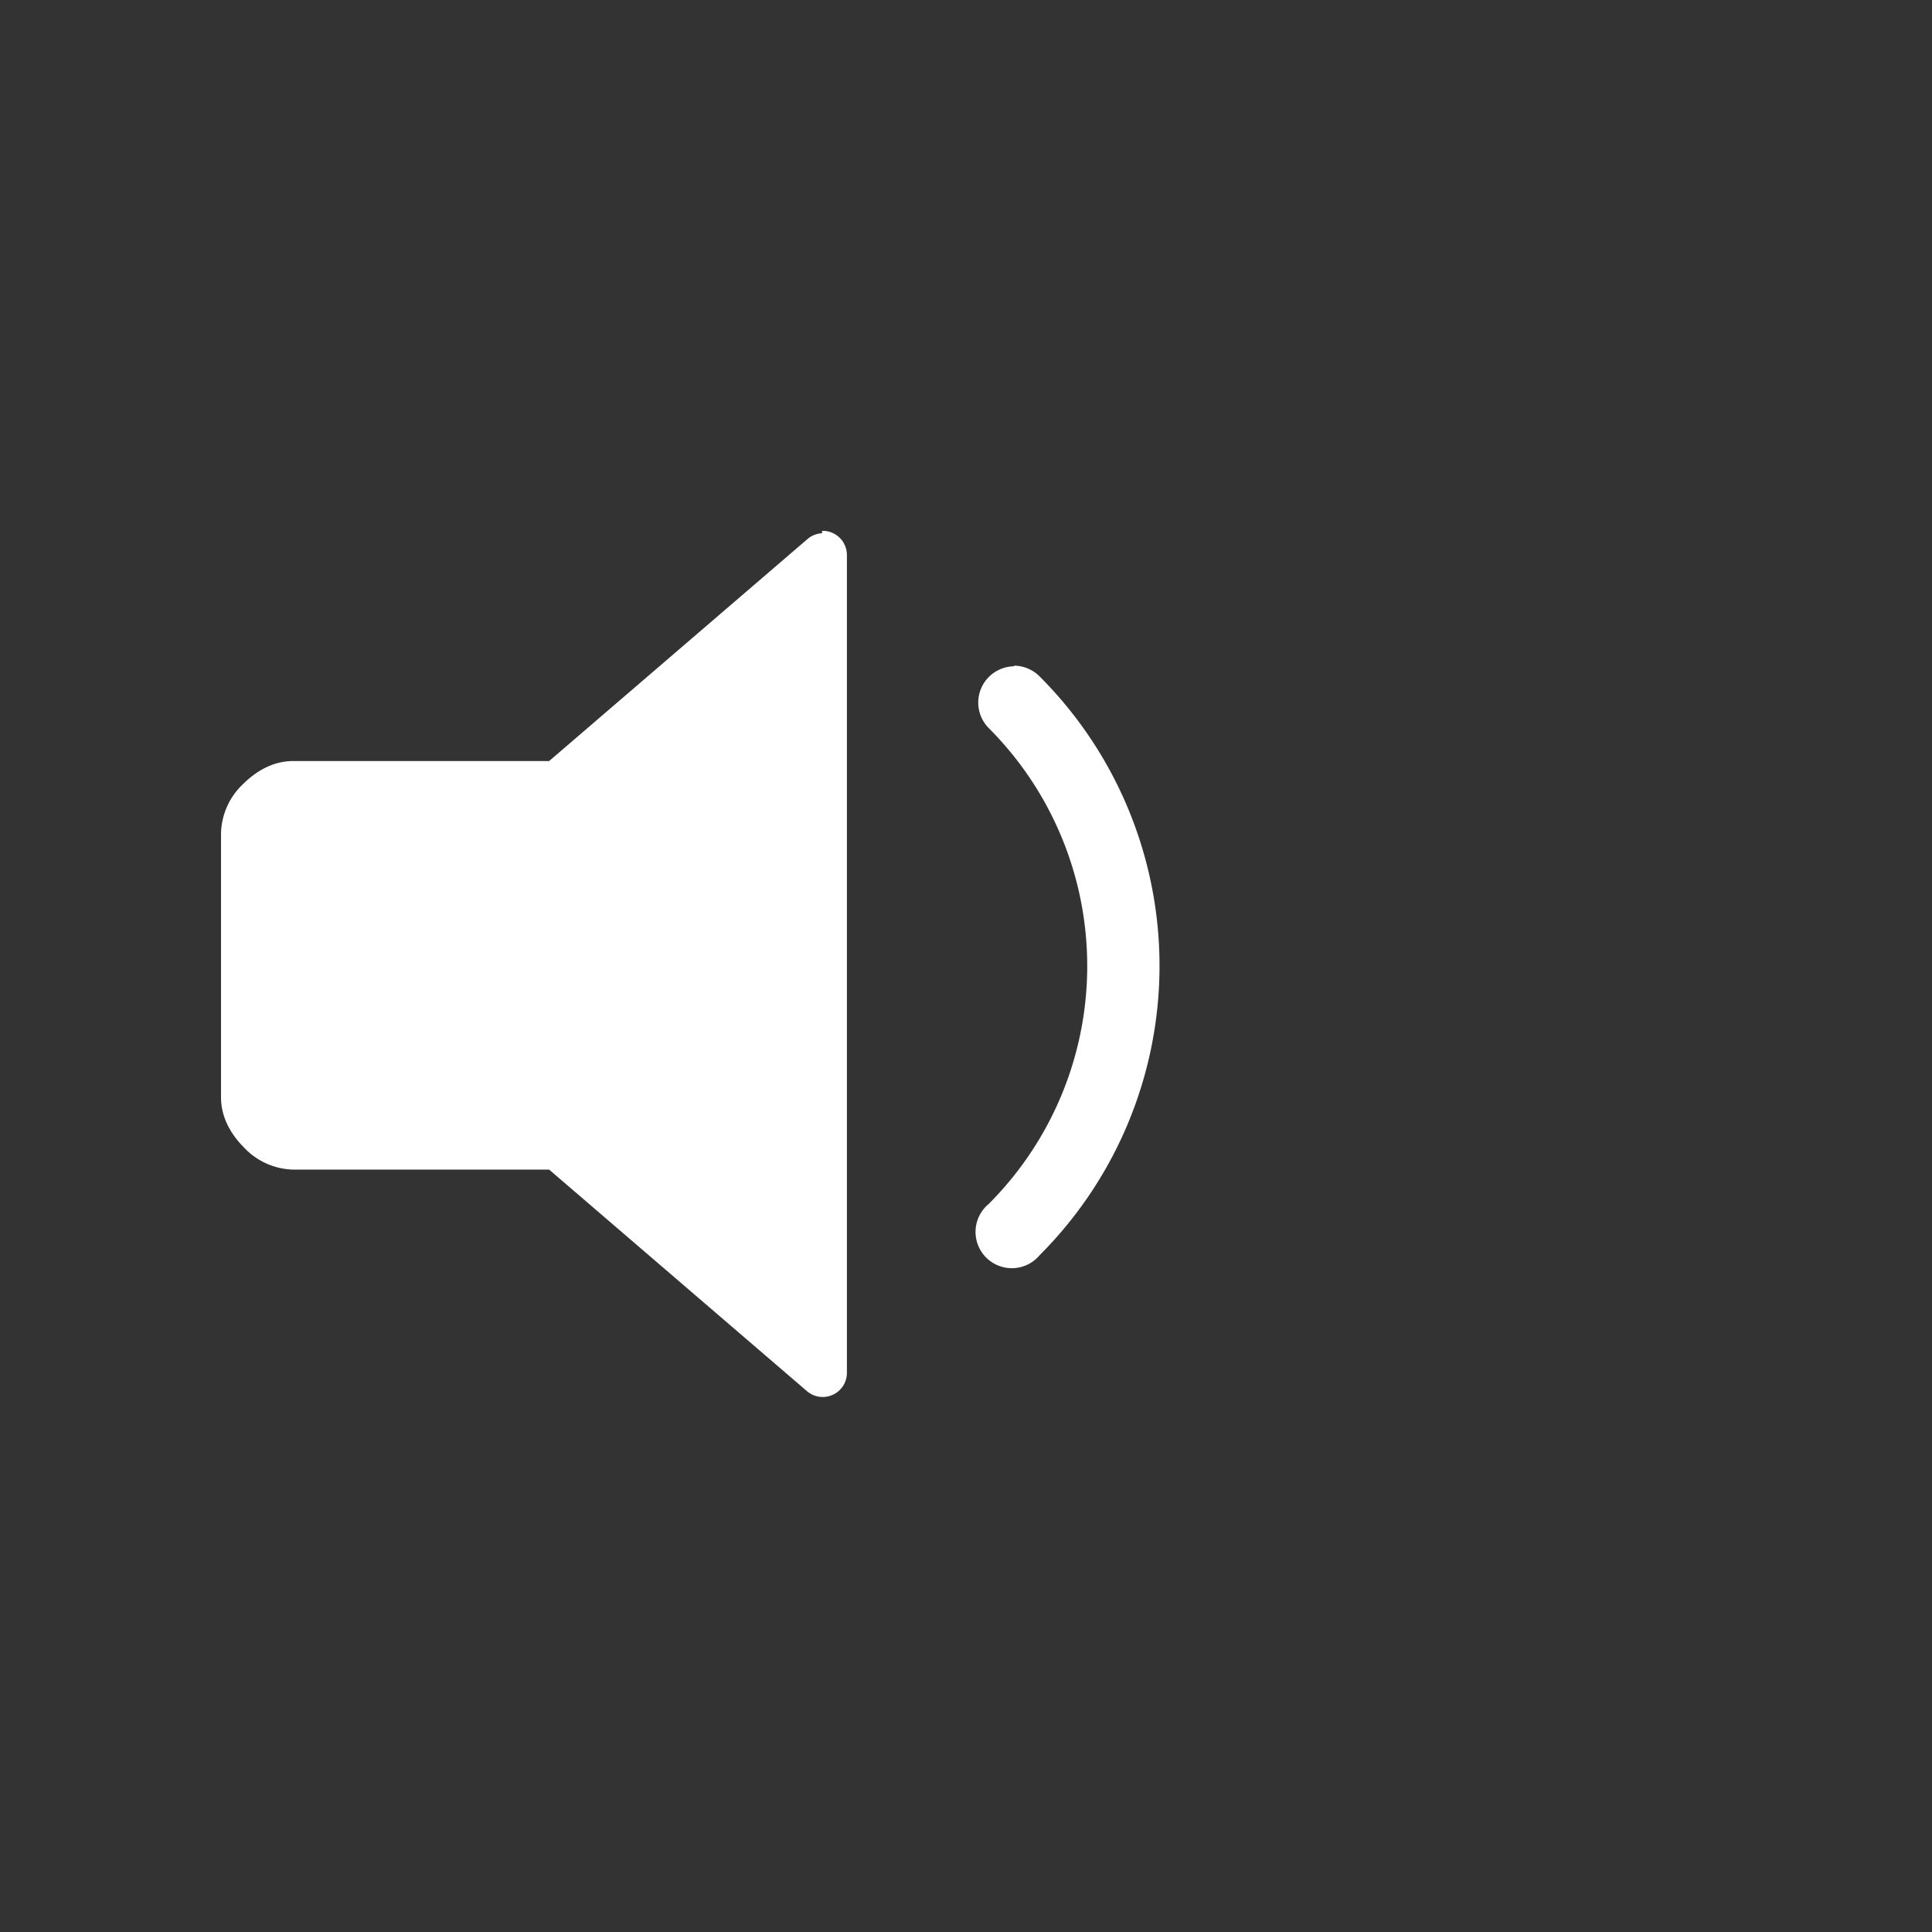 <?xml version="1.0" encoding="UTF-8"?>
<!-- Created with Inkscape (http://www.inkscape.org/) -->
<svg id="svg53" width="96" height="96" version="1.1" viewBox="0 0 25.4 25.4" xmlns="http://www.w3.org/2000/svg">
 <rect x="0" y="0" width="25.4" height="25.4" fill="#333333" stroke="none"/>
 <path id="path12" transform="scale(.265)" d="m40.785 26.336v0.119a1.2 1.2 0 0 0-0.74 0.301l-12.801 11h-12.699c-1 0-1.831 0.499-2.461 1.119a3.47 3.47 0 0 0-1.119 2.461v13.1c0 1.01 0.499 1.841 1.119 2.471a3.47 3.47 0 0 0 2.461 1.119h12.699l12.801 11a1.2 1.2 0 0 0 1.971-0.9v-40.6a1.2 1.2 0 0 0-1.23-1.19zm9.52 6.689v0.031a1.8 1.8 0 0 0-1.25 3.068 16.7 16.7 0 0 1 0 23.602 1.8 1.8 0 1 0 2.529 2.539 20.3 20.3 0 0 0 0-28.699 1.8 1.8 0 0 0-1.279-0.541z" fill="#fff"/>
</svg>
